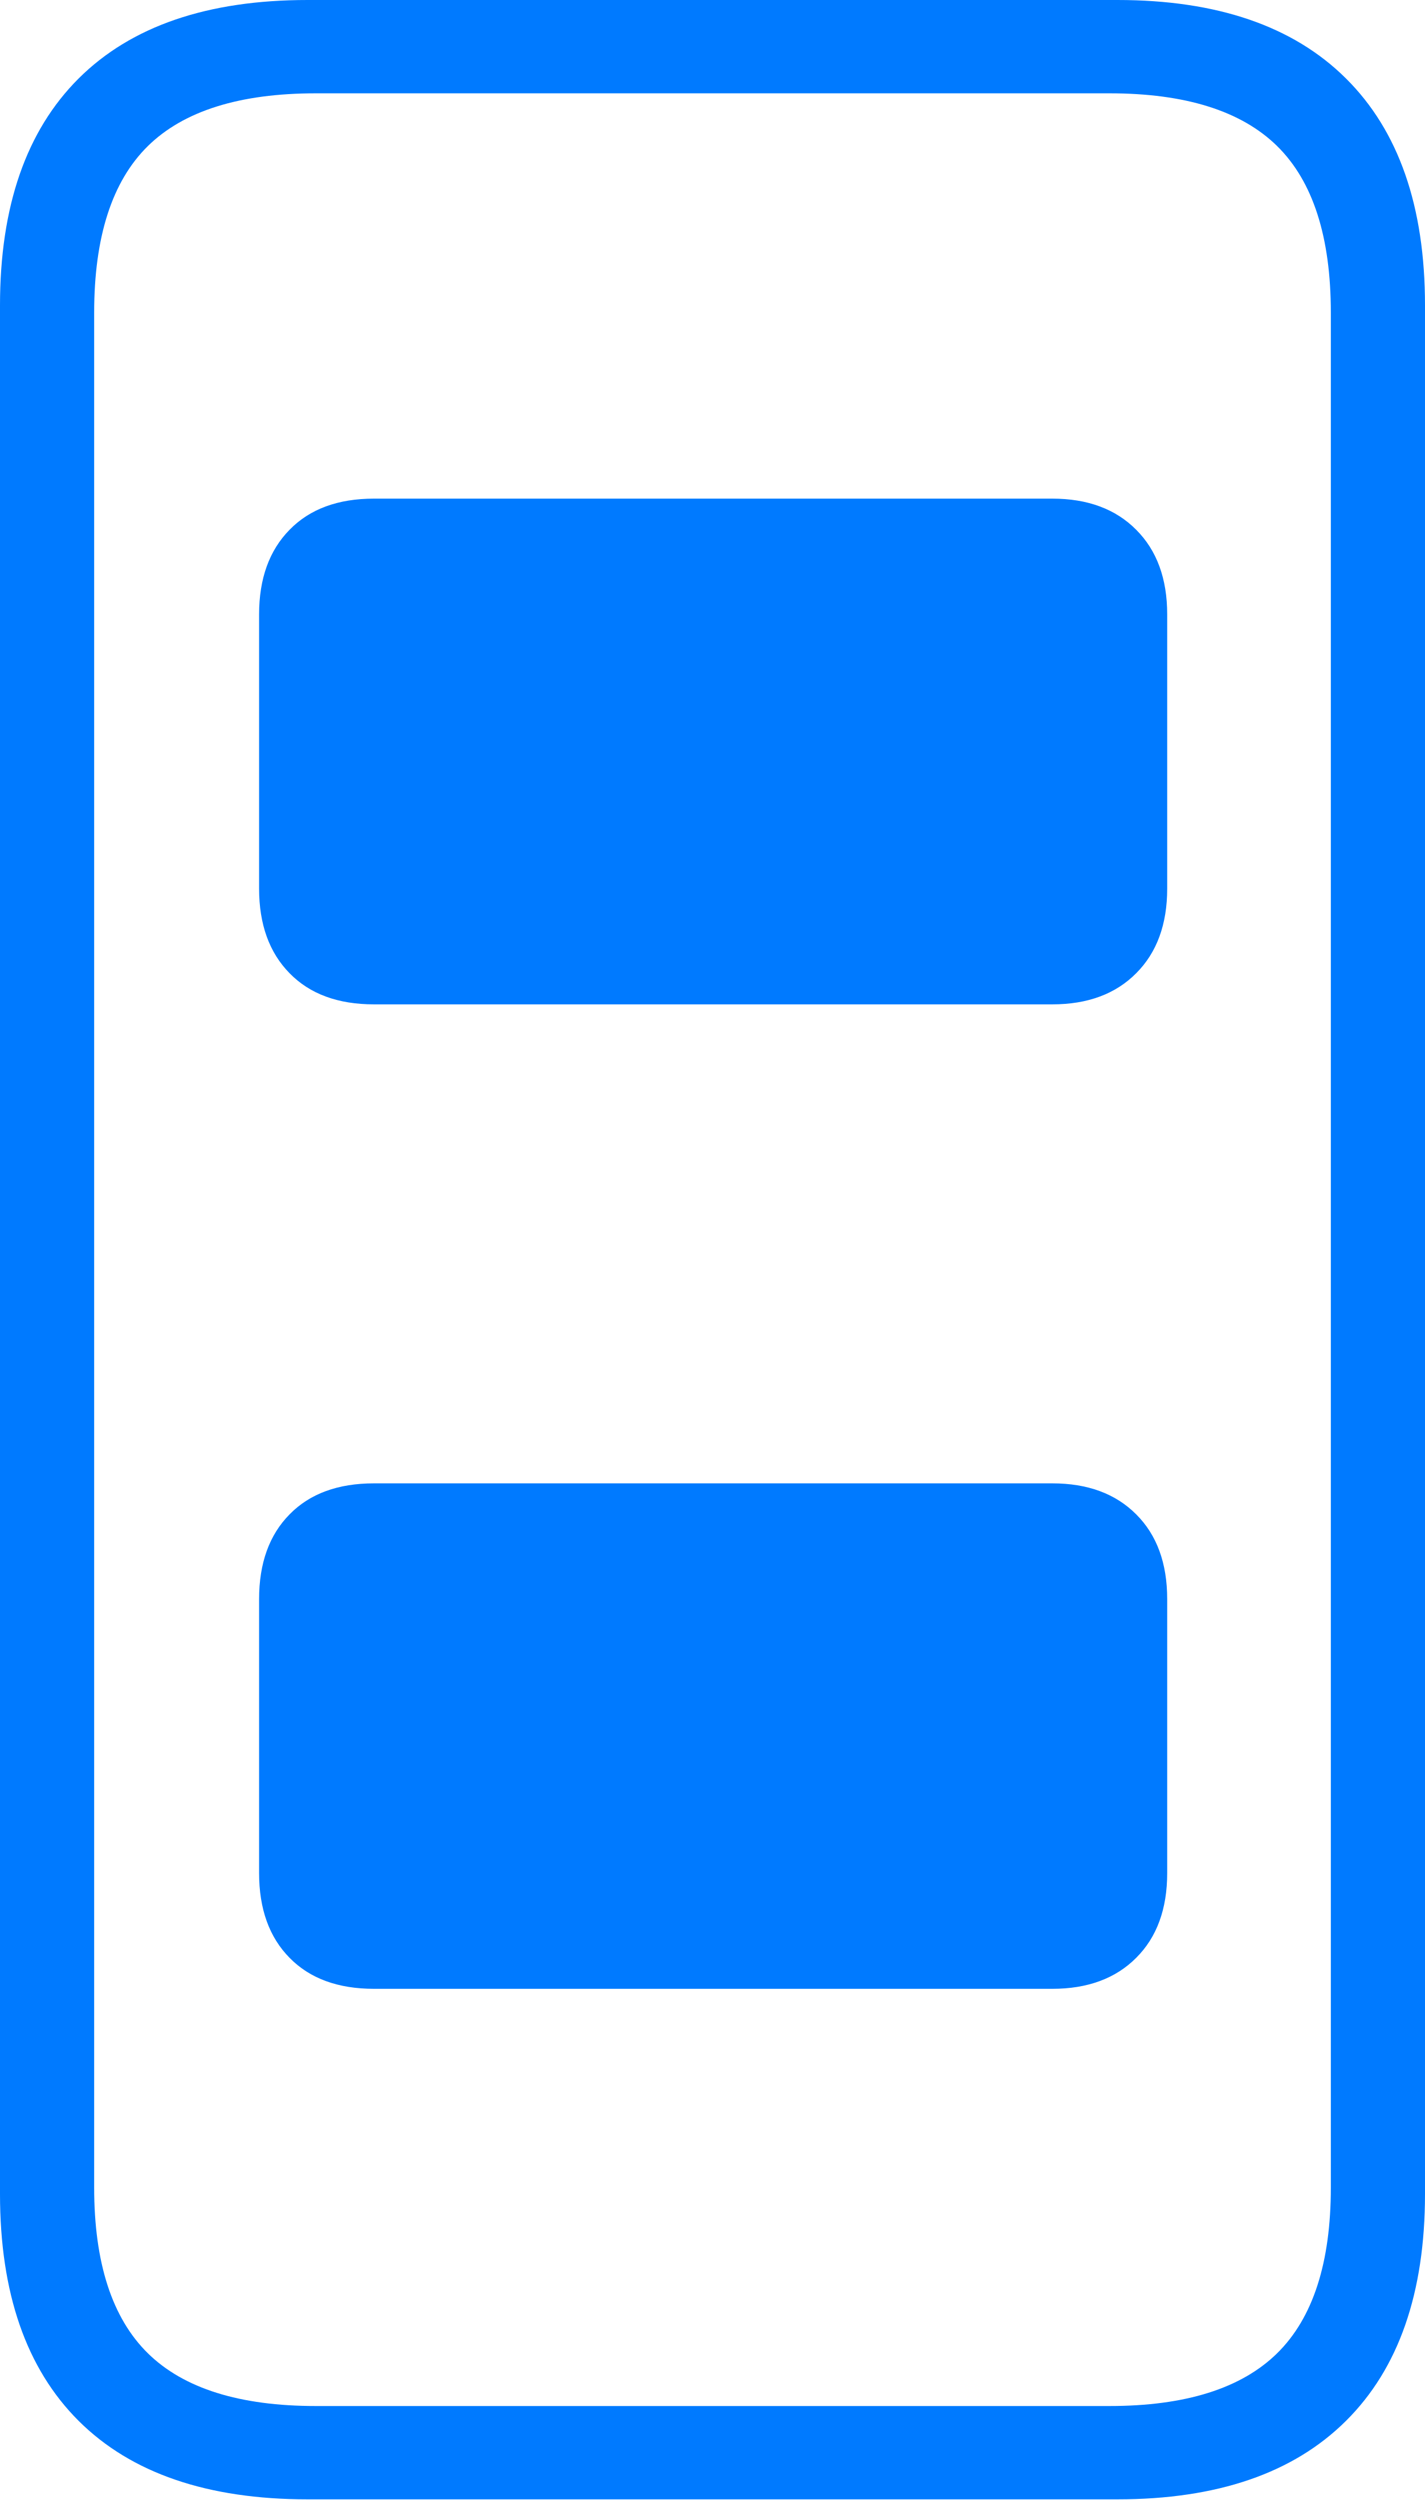 <?xml version="1.0" encoding="UTF-8"?>
<!--Generator: Apple Native CoreSVG 175-->
<!DOCTYPE svg
PUBLIC "-//W3C//DTD SVG 1.1//EN"
       "http://www.w3.org/Graphics/SVG/1.1/DTD/svg11.dtd">
<svg version="1.1" xmlns="http://www.w3.org/2000/svg" xmlns:xlink="http://www.w3.org/1999/xlink" width="11.033" height="19.344">
 <g>
  <rect height="19.344" opacity="0" width="11.033" x="0" y="0"/>
  <path d="M2.382 19.338L8.651 19.338Q9.81 19.338 10.421 18.731Q11.033 18.124 11.033 16.975L11.033 2.363Q11.033 1.214 10.421 0.607Q9.81 0 8.651 0L2.382 0Q1.219 0 0.609 0.607Q0 1.214 0 2.363L0 16.975Q0 18.124 0.609 18.731Q1.219 19.338 2.382 19.338ZM2.446 18.616Q1.561 18.616 1.145 18.208Q0.729 17.799 0.729 16.925L0.729 2.42Q0.729 1.539 1.145 1.13Q1.561 0.722 2.446 0.722L8.589 0.722Q9.472 0.722 9.888 1.13Q10.304 1.539 10.304 2.42L10.304 16.925Q10.304 17.799 9.888 18.208Q9.472 18.616 8.589 18.616ZM2.896 7.771L8.147 7.771Q8.558 7.771 8.797 7.53Q9.037 7.29 9.037 6.875L9.037 4.754Q9.037 4.339 8.797 4.099Q8.558 3.858 8.147 3.858L2.896 3.858Q2.477 3.858 2.242 4.099Q2.006 4.339 2.006 4.754L2.006 6.875Q2.006 7.29 2.242 7.53Q2.477 7.771 2.896 7.771ZM2.896 15.388L8.147 15.388Q8.558 15.388 8.797 15.148Q9.037 14.909 9.037 14.492L9.037 12.373Q9.037 11.956 8.797 11.717Q8.558 11.477 8.147 11.477L2.896 11.477Q2.477 11.477 2.242 11.717Q2.006 11.956 2.006 12.373L2.006 14.492Q2.006 14.909 2.242 15.148Q2.477 15.388 2.896 15.388Z" fill="#007aff"/>
 </g>
</svg>
